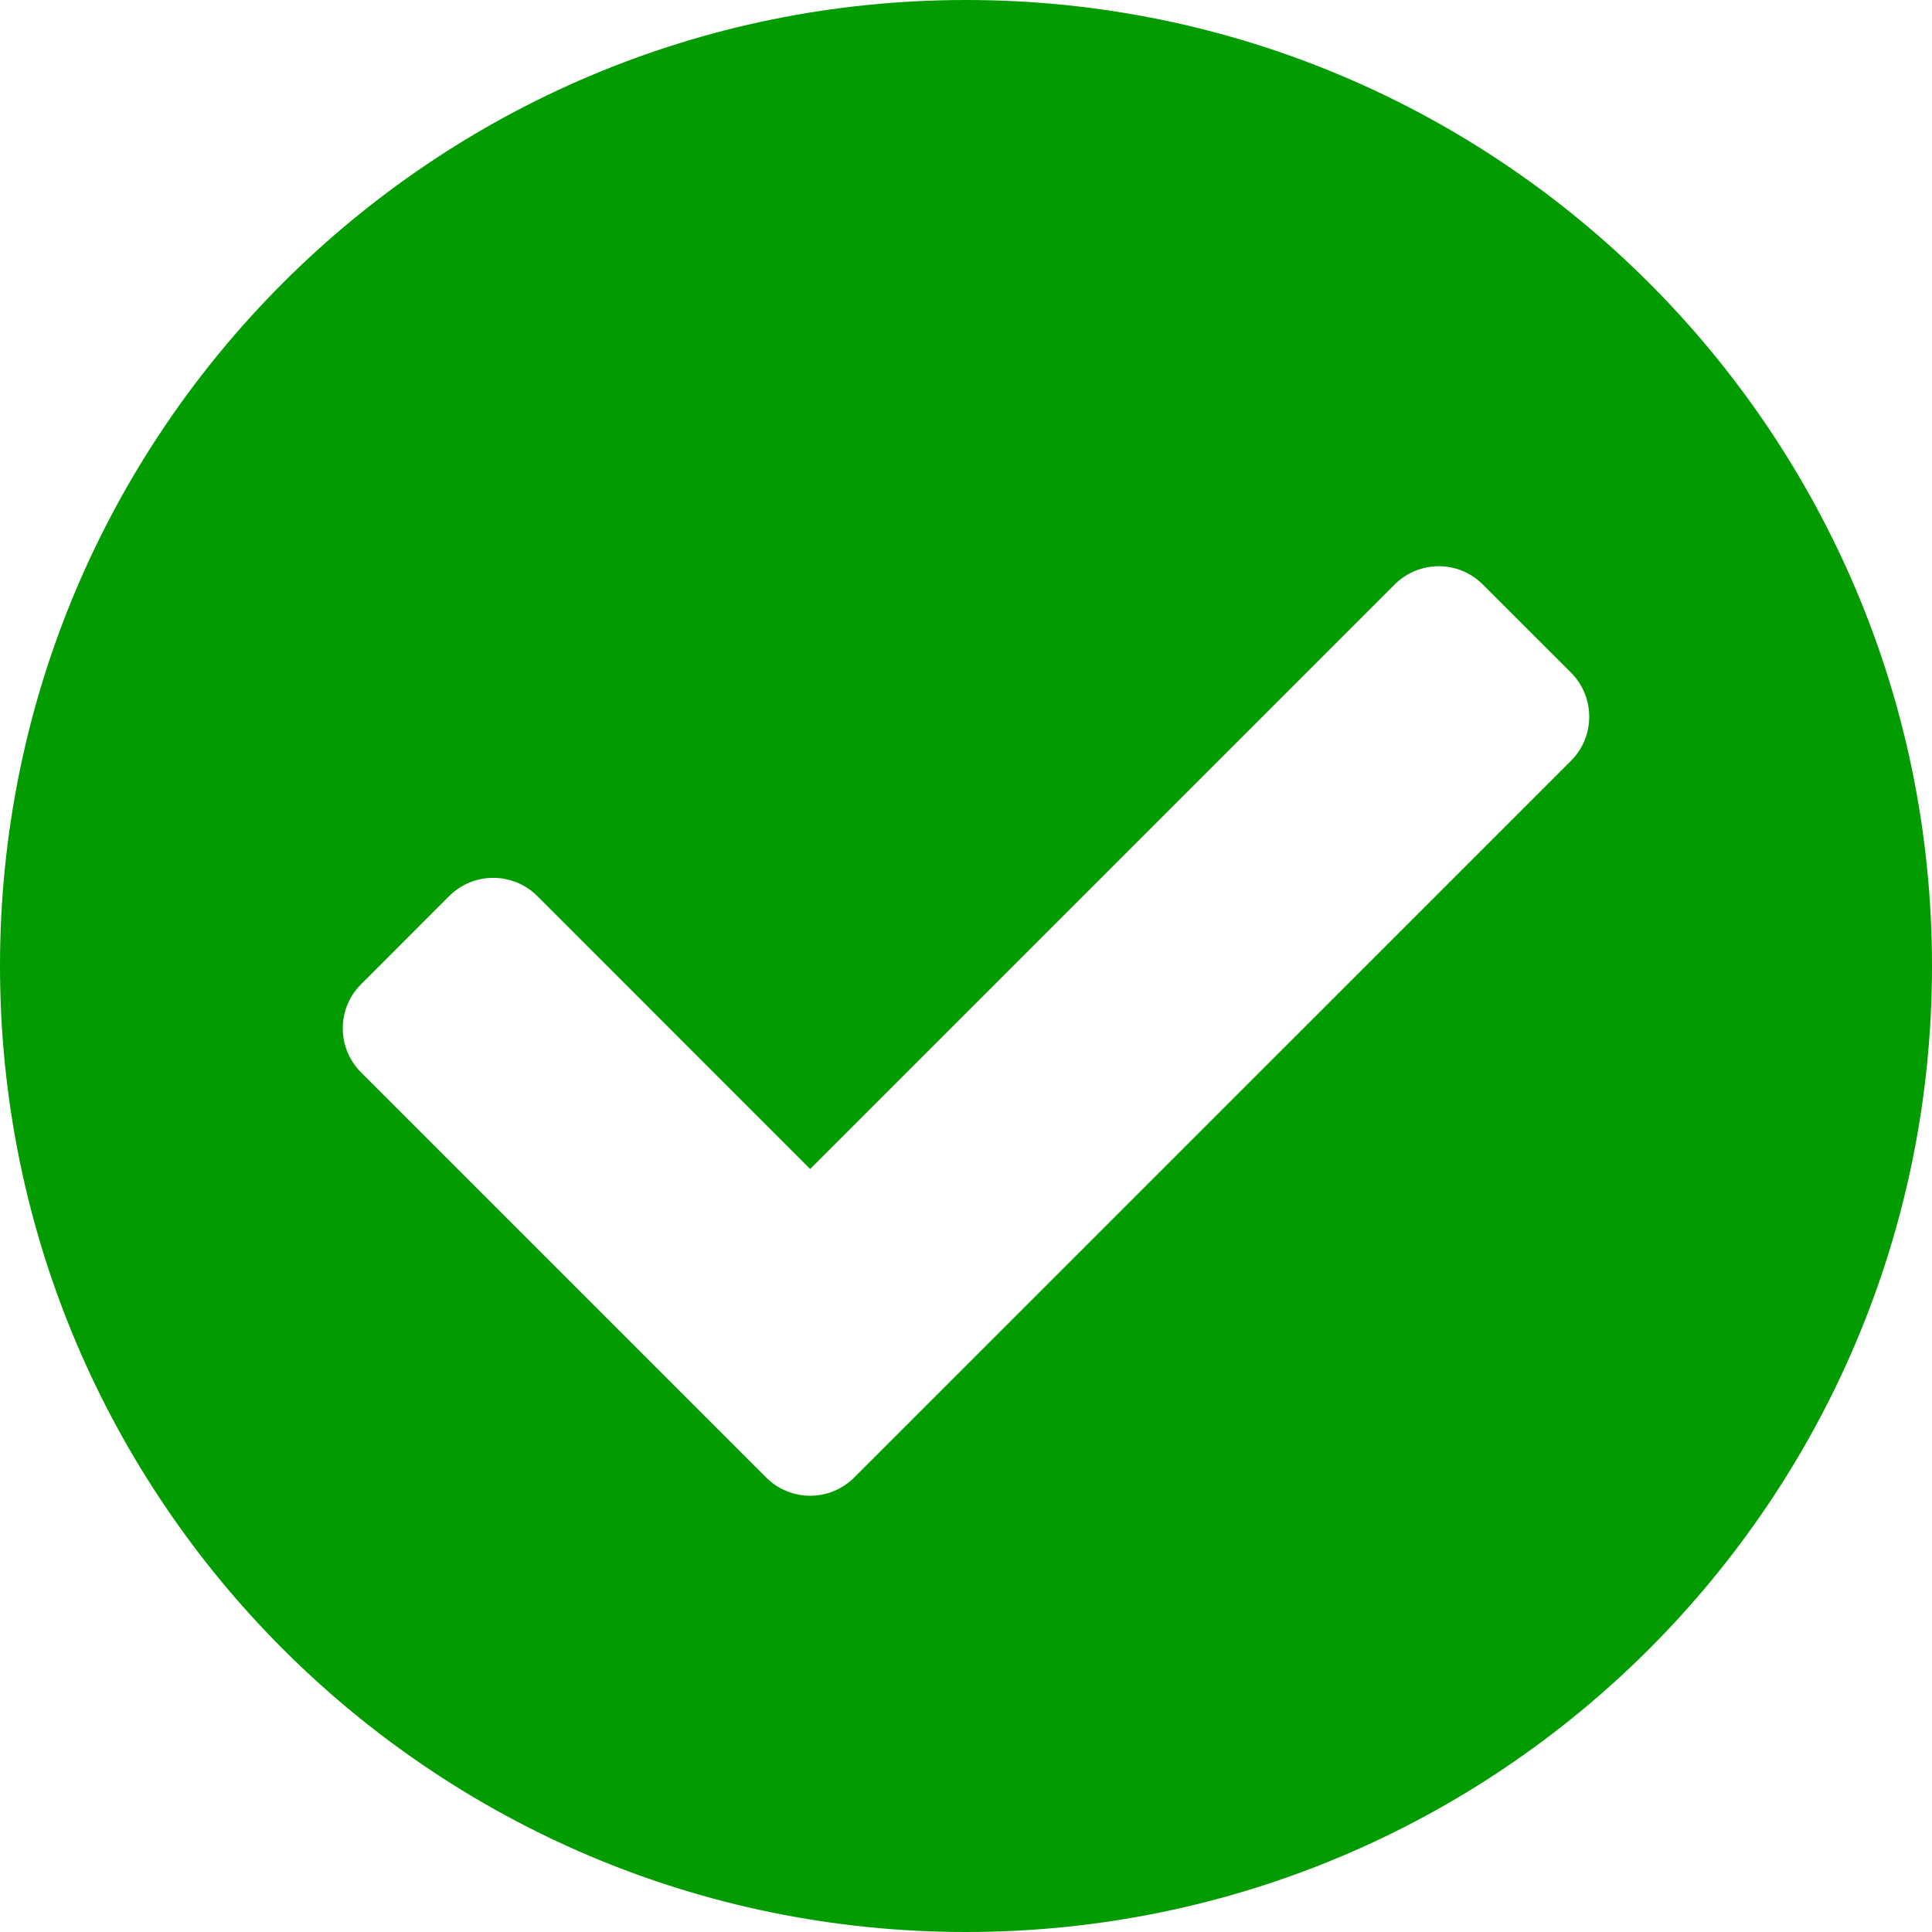 <svg width="26" height="26" viewBox="0 0 26 26" fill="none" xmlns="http://www.w3.org/2000/svg">
<path d="M26 13C26 20.18 20.18 26 13 26C5.82 26 0 20.18 0 13C0 5.82 5.82 0 13 0C20.18 0 26 5.82 26 13ZM11.496 19.883L21.142 10.238C21.469 9.911 21.469 9.38 21.142 9.052L19.955 7.866C19.628 7.538 19.097 7.538 18.769 7.866L10.903 15.732L7.231 12.059C6.903 11.732 6.372 11.732 6.045 12.059L4.859 13.246C4.531 13.573 4.531 14.104 4.859 14.432L10.31 19.883C10.638 20.211 11.169 20.211 11.496 19.883Z" fill="#039C00"/>
</svg>
